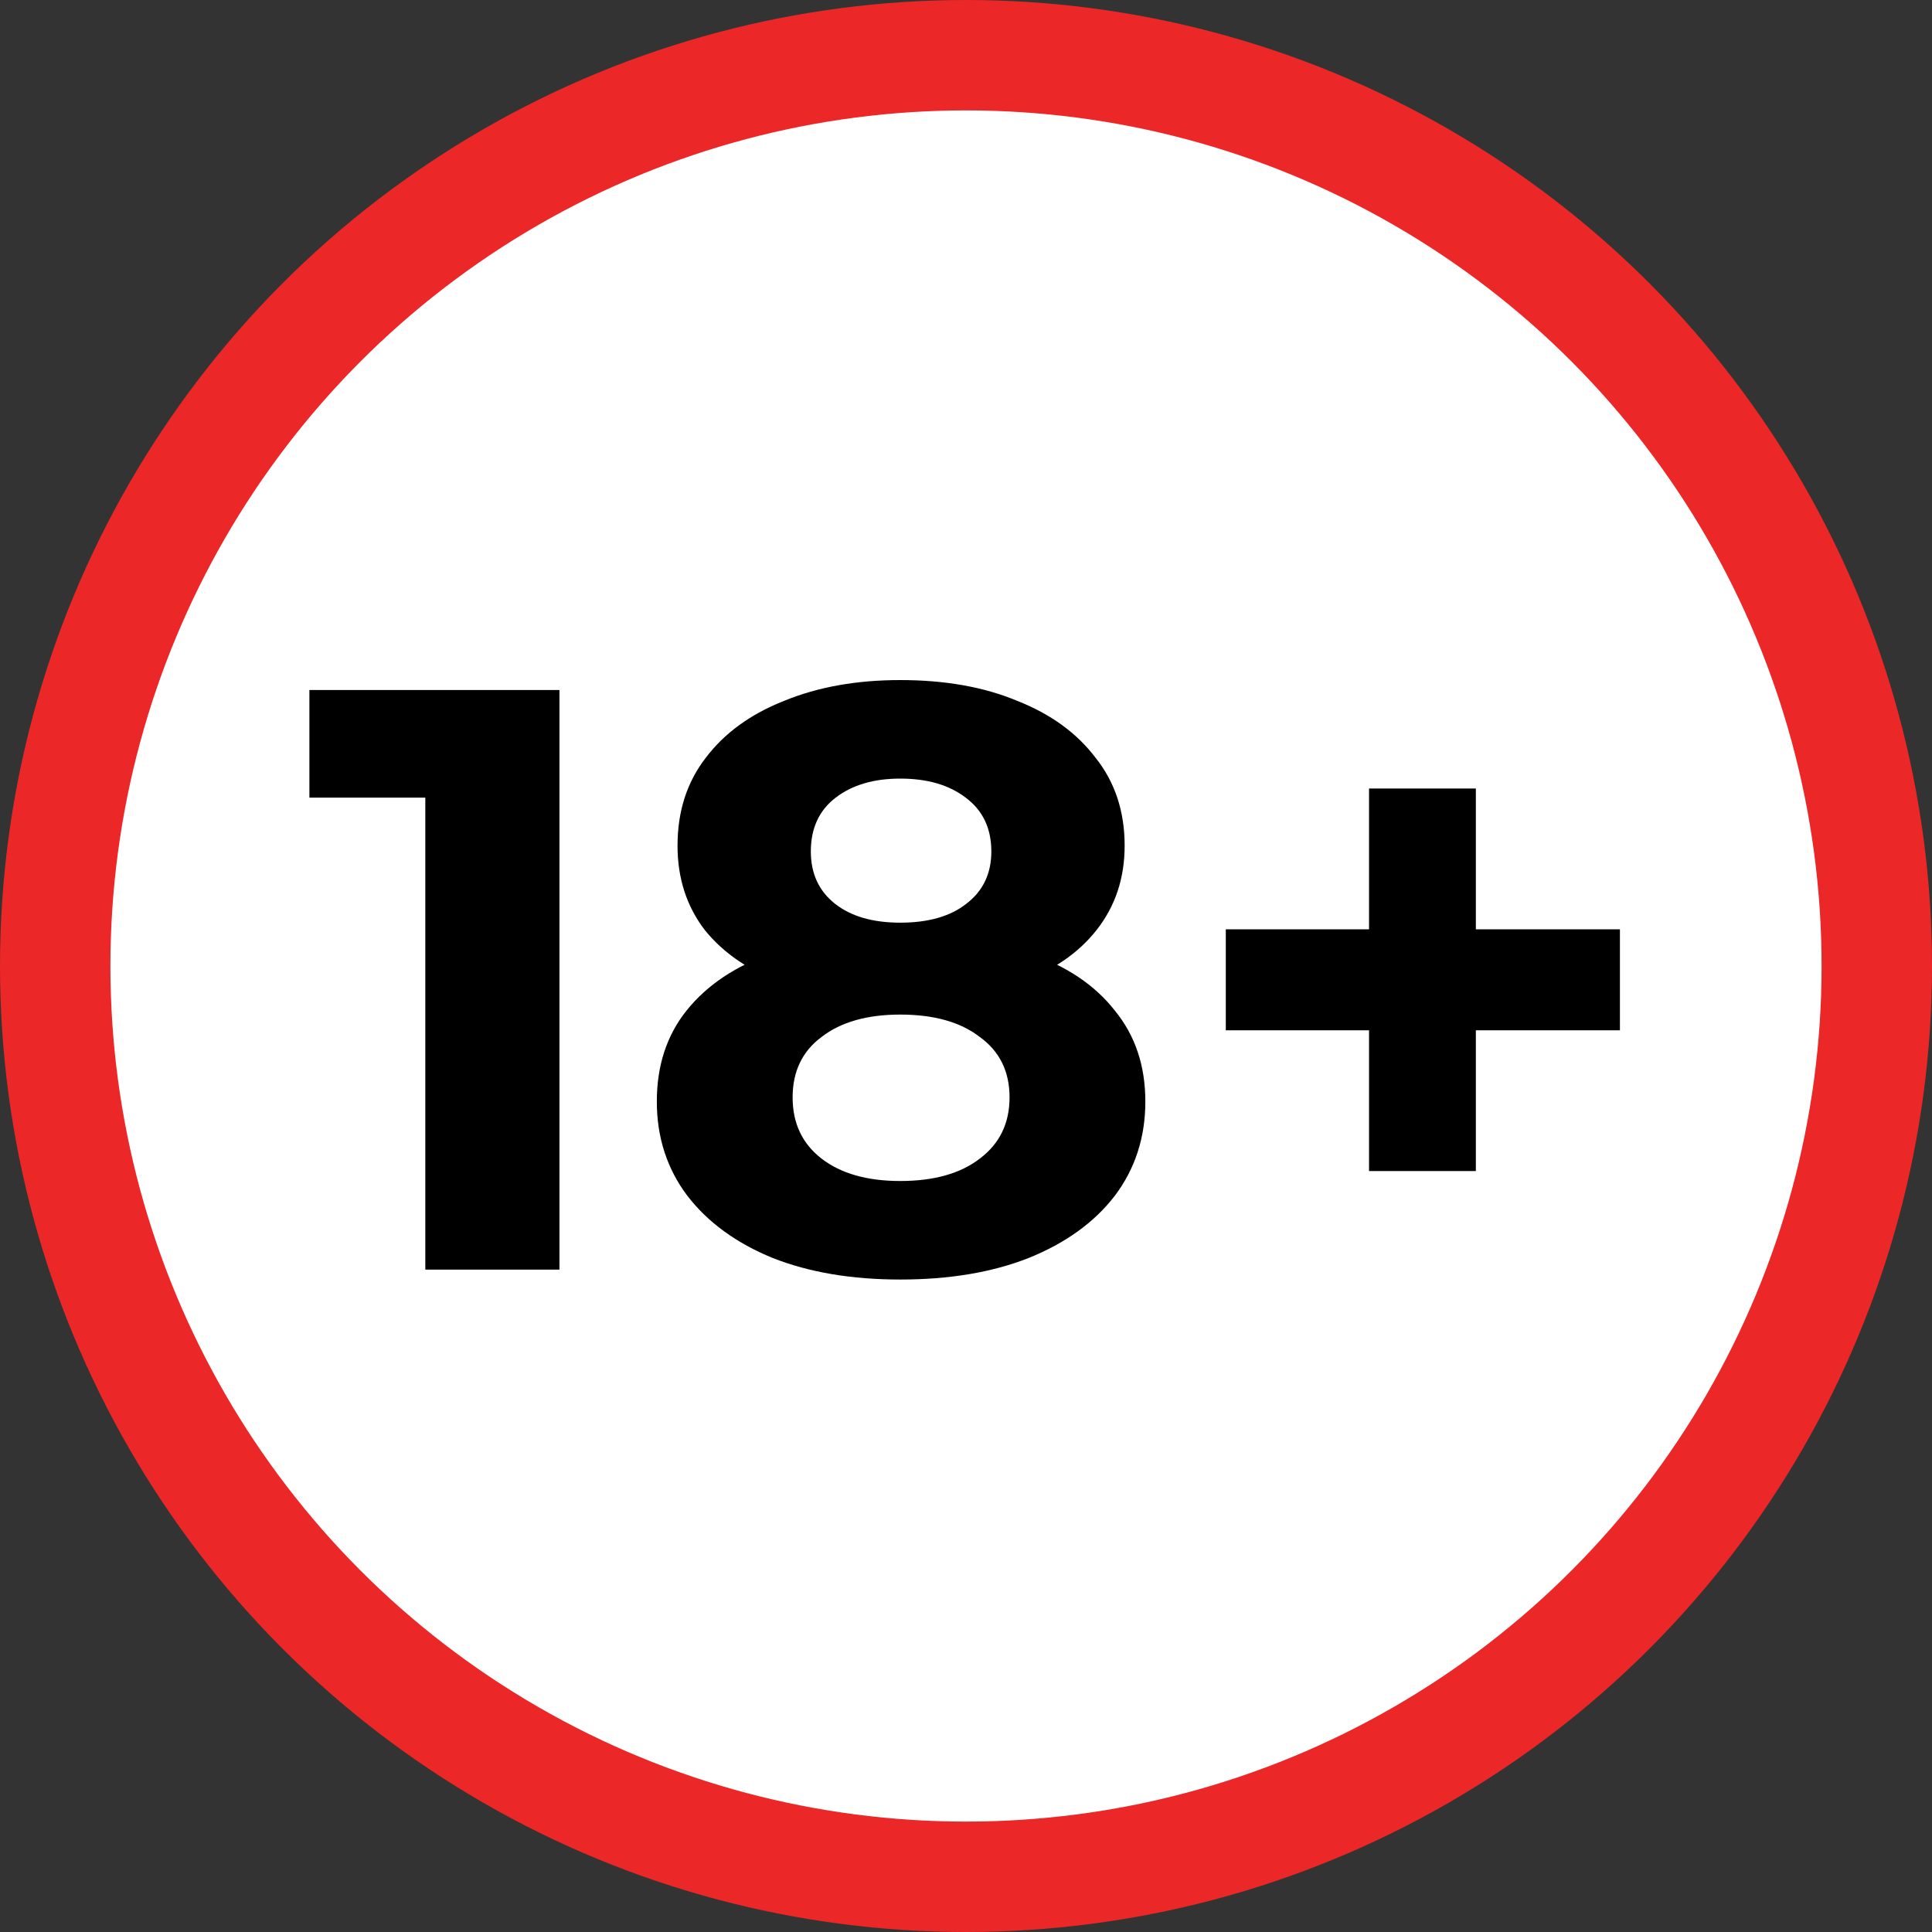 <svg width="70" height="70" viewBox="0 0 70 70" fill="none" xmlns="http://www.w3.org/2000/svg">
<rect x="0" y="0" width="70" height="70" fill="#333333" stroke="none"/>
<circle cx="35" cy="35" r="33" fill="white" stroke="#EC2727" stroke-width="4"/>
<path d="M15.41 46V26.8L17.51 28.9H11.21V25H20.27V46H15.41ZM32.618 46.36C30.858 46.36 29.318 46.1 27.998 45.58C26.678 45.04 25.648 44.29 24.908 43.33C24.168 42.35 23.798 41.21 23.798 39.91C23.798 38.61 24.158 37.51 24.878 36.61C25.618 35.69 26.648 35 27.968 34.54C29.288 34.06 30.838 33.82 32.618 33.82C34.418 33.82 35.978 34.06 37.298 34.54C38.638 35 39.668 35.69 40.388 36.61C41.128 37.51 41.498 38.61 41.498 39.91C41.498 41.21 41.128 42.35 40.388 43.33C39.648 44.29 38.608 45.04 37.268 45.58C35.948 46.1 34.398 46.36 32.618 46.36ZM32.618 42.79C33.838 42.79 34.798 42.52 35.498 41.98C36.218 41.44 36.578 40.7 36.578 39.76C36.578 38.82 36.218 38.09 35.498 37.57C34.798 37.03 33.838 36.76 32.618 36.76C31.418 36.76 30.468 37.03 29.768 37.57C29.068 38.09 28.718 38.82 28.718 39.76C28.718 40.7 29.068 41.44 29.768 41.98C30.468 42.52 31.418 42.79 32.618 42.79ZM32.618 36.28C30.998 36.28 29.578 36.06 28.358 35.62C27.158 35.18 26.218 34.54 25.538 33.7C24.878 32.84 24.548 31.82 24.548 30.64C24.548 29.4 24.888 28.34 25.568 27.46C26.248 26.56 27.198 25.87 28.418 25.39C29.638 24.89 31.038 24.64 32.618 24.64C34.238 24.64 35.648 24.89 36.848 25.39C38.068 25.87 39.018 26.56 39.698 27.46C40.398 28.34 40.748 29.4 40.748 30.64C40.748 31.82 40.408 32.84 39.728 33.7C39.068 34.54 38.128 35.18 36.908 35.62C35.688 36.06 34.258 36.28 32.618 36.28ZM32.618 33.43C33.638 33.43 34.438 33.2 35.018 32.74C35.618 32.28 35.918 31.65 35.918 30.85C35.918 30.01 35.608 29.36 34.988 28.9C34.388 28.44 33.598 28.21 32.618 28.21C31.658 28.21 30.878 28.44 30.278 28.9C29.678 29.36 29.378 30.01 29.378 30.85C29.378 31.65 29.668 32.28 30.248 32.74C30.828 33.2 31.618 33.43 32.618 33.43ZM49.603 42.43V28.57H53.473V42.43H49.603ZM44.413 37.33V33.67H58.693V37.33H44.413Z" fill="black"/>
</svg>

